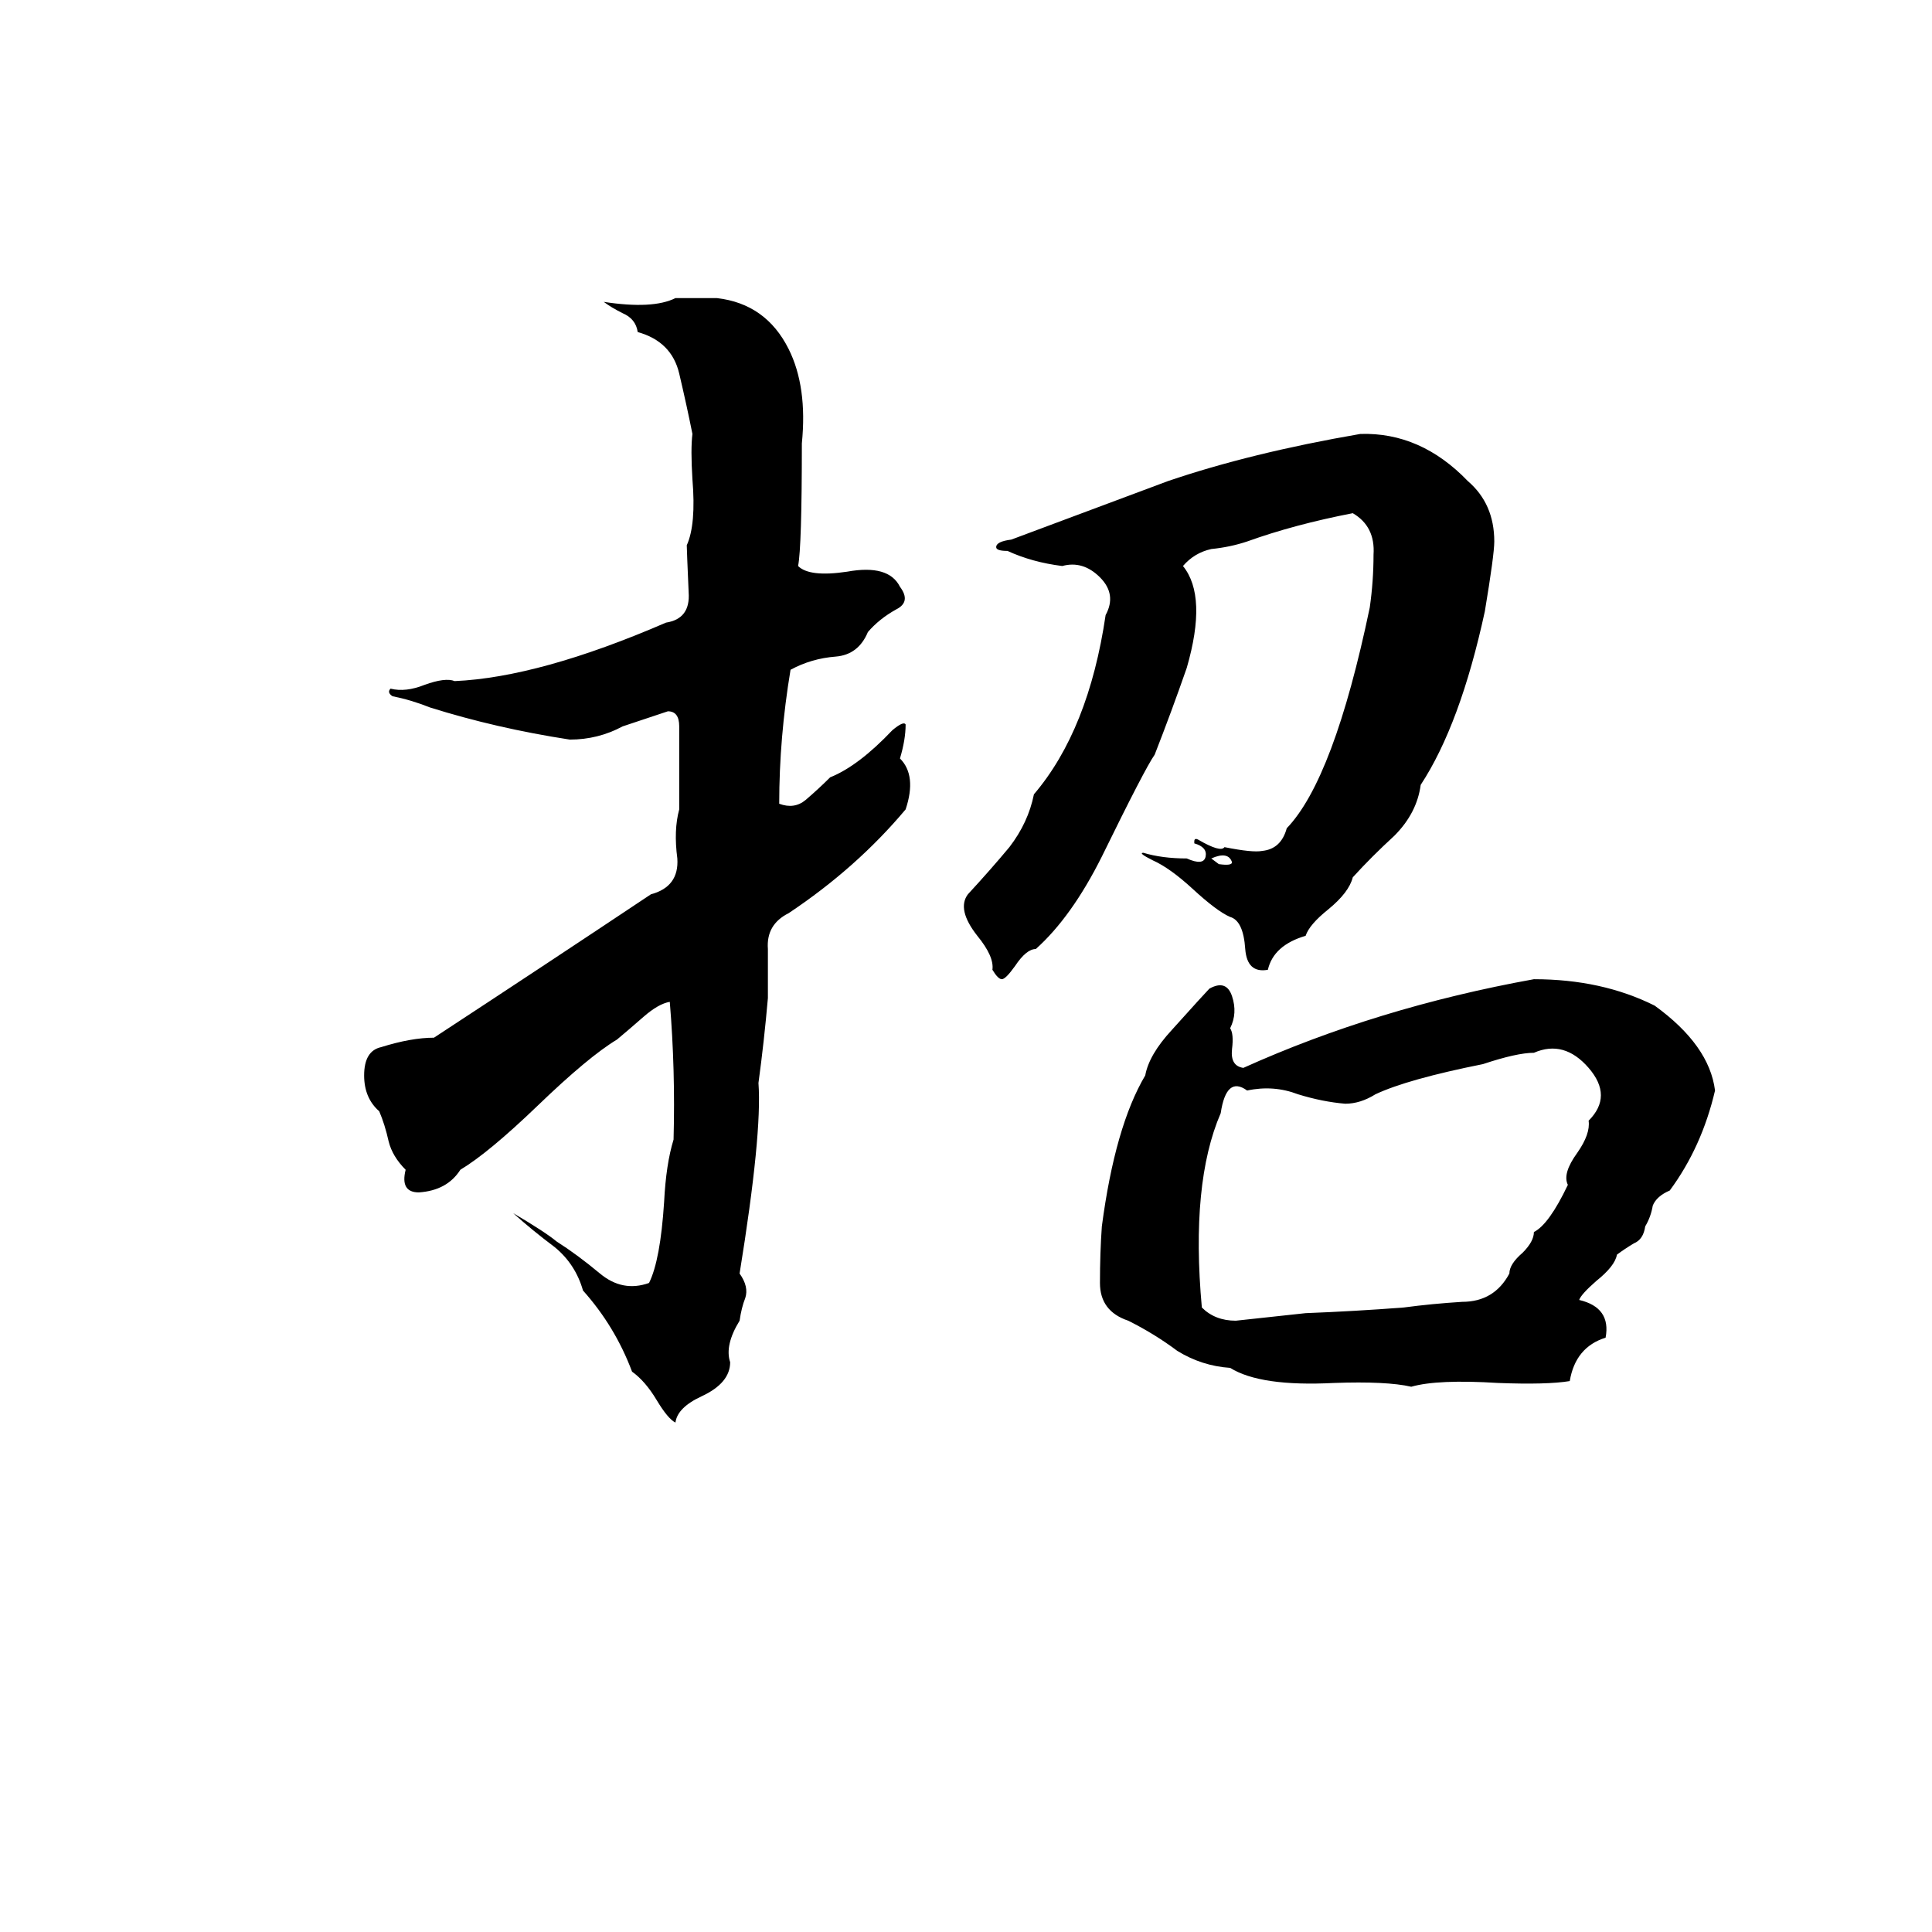 <svg xmlns="http://www.w3.org/2000/svg" viewBox="0 -800 1024 1024">
	<path fill="#000000" d="M358 -642H380Q406 -639 418 -615Q428 -595 425 -565Q425 -510 423 -500Q429 -494 449 -497Q471 -501 477 -489Q483 -481 475 -477Q466 -472 460 -465Q455 -453 443 -452Q430 -451 419 -445Q413 -409 413 -374Q421 -371 427 -376Q434 -382 440 -388Q455 -394 473 -413Q479 -418 480 -416Q480 -408 477 -398Q486 -389 480 -371Q454 -340 418 -316Q406 -310 407 -297Q407 -284 407 -271Q405 -248 402 -226Q404 -199 392 -125Q397 -118 395 -112Q393 -107 392 -100Q384 -87 387 -78Q387 -67 372 -60Q359 -54 358 -46Q354 -48 348 -58Q342 -68 335 -73Q326 -97 309 -116Q305 -130 294 -139Q282 -148 272 -157Q289 -147 295 -142Q306 -135 318 -125Q330 -115 344 -120Q350 -132 352 -163Q353 -183 357 -196Q358 -233 355 -269Q349 -268 341 -261Q333 -254 327 -249Q312 -240 285 -214Q259 -189 244 -180Q237 -169 222 -168Q212 -168 215 -180Q208 -187 206 -195Q204 -204 201 -211Q193 -218 193 -230Q193 -243 202 -245Q218 -250 230 -250Q288 -288 345 -326Q360 -330 359 -345Q357 -360 360 -371V-415Q360 -423 354 -423Q342 -419 330 -415Q317 -408 302 -408Q263 -414 228 -425Q218 -429 208 -431Q205 -433 207 -435Q215 -433 225 -437Q236 -441 241 -439Q286 -441 353 -470Q366 -472 365 -486Q364 -509 364 -511Q369 -522 367 -546Q366 -562 367 -570Q364 -585 360 -602Q356 -619 338 -624Q337 -631 330 -634Q324 -637 320 -640Q346 -636 358 -642ZM721 -570Q753 -571 778 -545Q792 -533 792 -513Q792 -506 787 -476Q774 -416 753 -384Q751 -369 739 -357Q727 -346 717 -335Q715 -327 704 -318Q694 -310 692 -304Q675 -299 672 -286Q661 -284 660 -297Q659 -312 652 -314Q645 -317 632 -329Q620 -340 611 -344Q603 -348 606 -348Q616 -345 629 -345Q638 -341 639 -346Q640 -351 633 -353V-354Q633 -356 635 -355Q647 -348 649 -351Q664 -348 669 -349Q679 -350 682 -361Q707 -387 726 -478Q728 -492 728 -506Q729 -521 717 -528Q686 -522 661 -513Q652 -510 642 -509Q633 -507 627 -500Q640 -484 629 -446Q621 -423 612 -400Q607 -393 584 -346Q568 -314 549 -297Q544 -297 538 -288Q533 -281 531 -281Q529 -281 526 -286Q527 -293 518 -304Q507 -318 513 -326Q525 -339 535 -351Q545 -364 548 -379Q577 -413 586 -474Q592 -485 583 -494Q574 -503 563 -500Q547 -502 534 -508Q528 -508 528 -510Q528 -513 536 -514L619 -545Q663 -560 721 -570ZM642 -345L646 -342Q653 -341 653 -343Q651 -349 642 -345ZM813 -281Q849 -281 877 -267Q906 -246 909 -222Q902 -192 885 -169Q878 -166 876 -161Q875 -155 872 -150Q871 -143 866 -141Q861 -138 857 -135Q856 -129 846 -121Q838 -114 837 -111Q854 -107 851 -91Q835 -86 832 -68Q820 -66 794 -67Q762 -69 748 -65Q735 -68 707 -67Q668 -65 652 -75Q637 -76 624 -84Q612 -93 598 -100Q583 -105 583 -120Q583 -136 584 -150Q591 -203 607 -230Q609 -241 621 -254Q639 -274 641 -276Q650 -281 653 -272Q656 -263 652 -255Q654 -252 653 -244Q652 -235 659 -234Q730 -266 813 -281ZM813 -242Q804 -242 786 -236Q746 -228 729 -220Q721 -215 713 -215Q701 -216 688 -220Q675 -225 661 -222Q650 -230 647 -210Q631 -173 637 -107Q644 -100 655 -100Q674 -102 692 -104Q718 -105 744 -107Q759 -109 775 -110Q792 -110 800 -125Q800 -130 807 -136Q813 -142 813 -147Q821 -151 831 -172Q828 -178 836 -189Q843 -199 842 -206Q855 -219 842 -234Q829 -249 813 -242Z"/>
</svg>